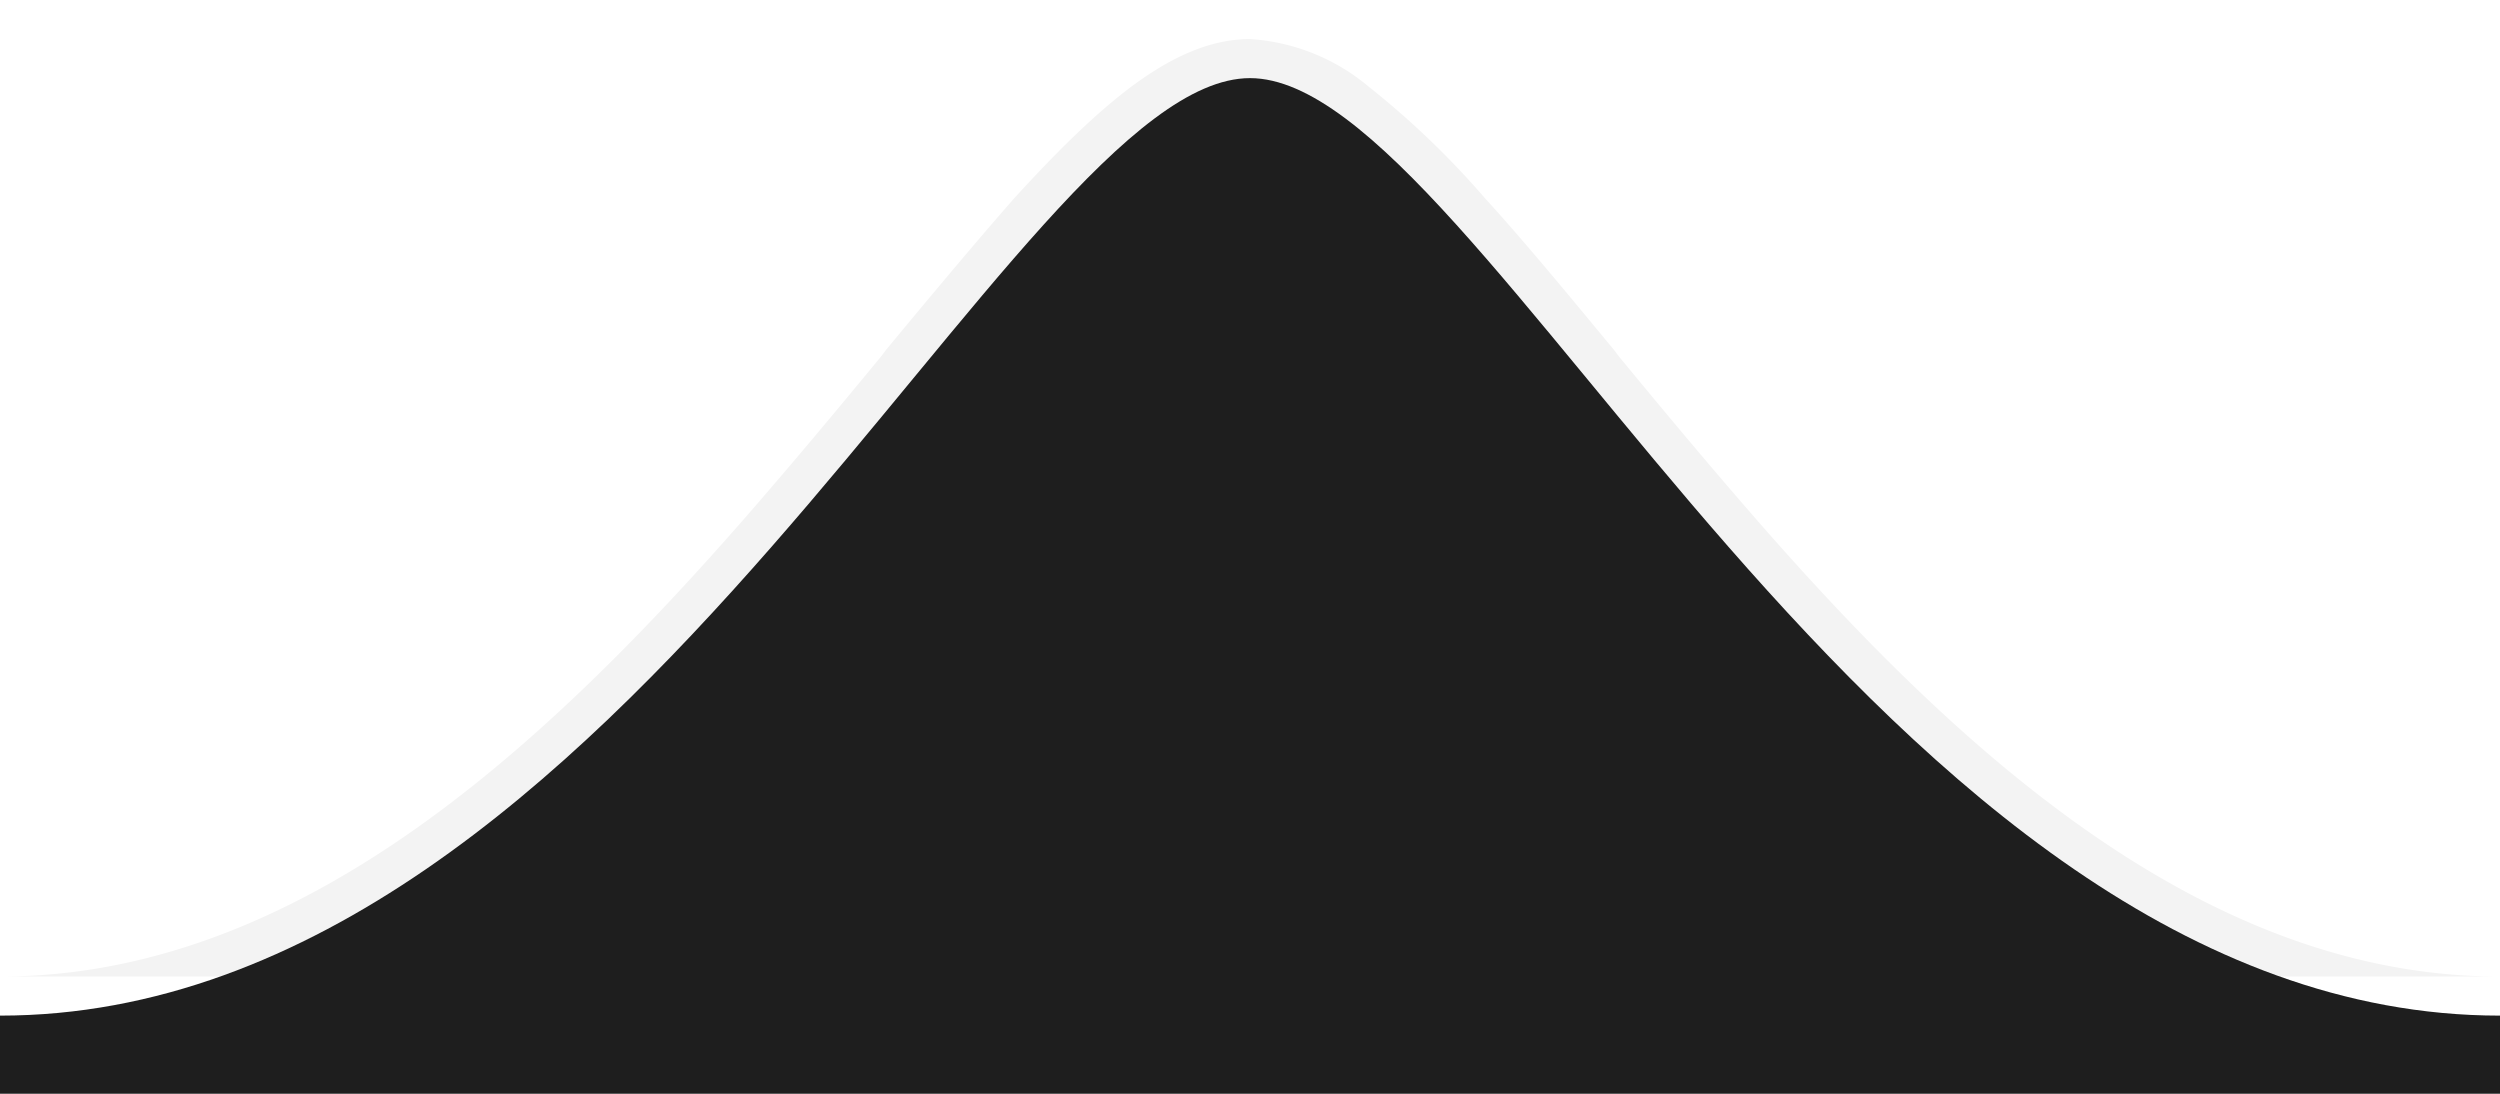 <svg width="32" height="14" fill="none" xmlns="http://www.w3.org/2000/svg"><g clip-path="url(#clip0)"><path fill-rule="evenodd" clip-rule="evenodd" d="M32 12.5c-3.75 0-6.87-2.82-9.5-5.83-.62-.71-1.22-1.43-1.78-2.11l-.06-.08c-.58-.7-1.13-1.37-1.65-1.94a10.99 10.99 0 00-1.49-1.43A2.62 2.62 0 0016 .5c-.54 0-1.05.26-1.52.61-.48.36-.98.86-1.5 1.43-.5.57-1.06 1.24-1.64 1.94l-.06.08c-.56.68-1.16 1.4-1.78 2.11-2.63 3-5.74 5.83-9.5 5.83h32z" fill="#000" fill-opacity=".05"/><path d="M32 13C24 13 19 1 16 1S8 13 0 13v1h32v-1z" fill="#1E1E1E"/></g><defs><clipPath id="clip0"><path fill="#fff" d="M0 0h32v14H0z"/></clipPath></defs></svg>